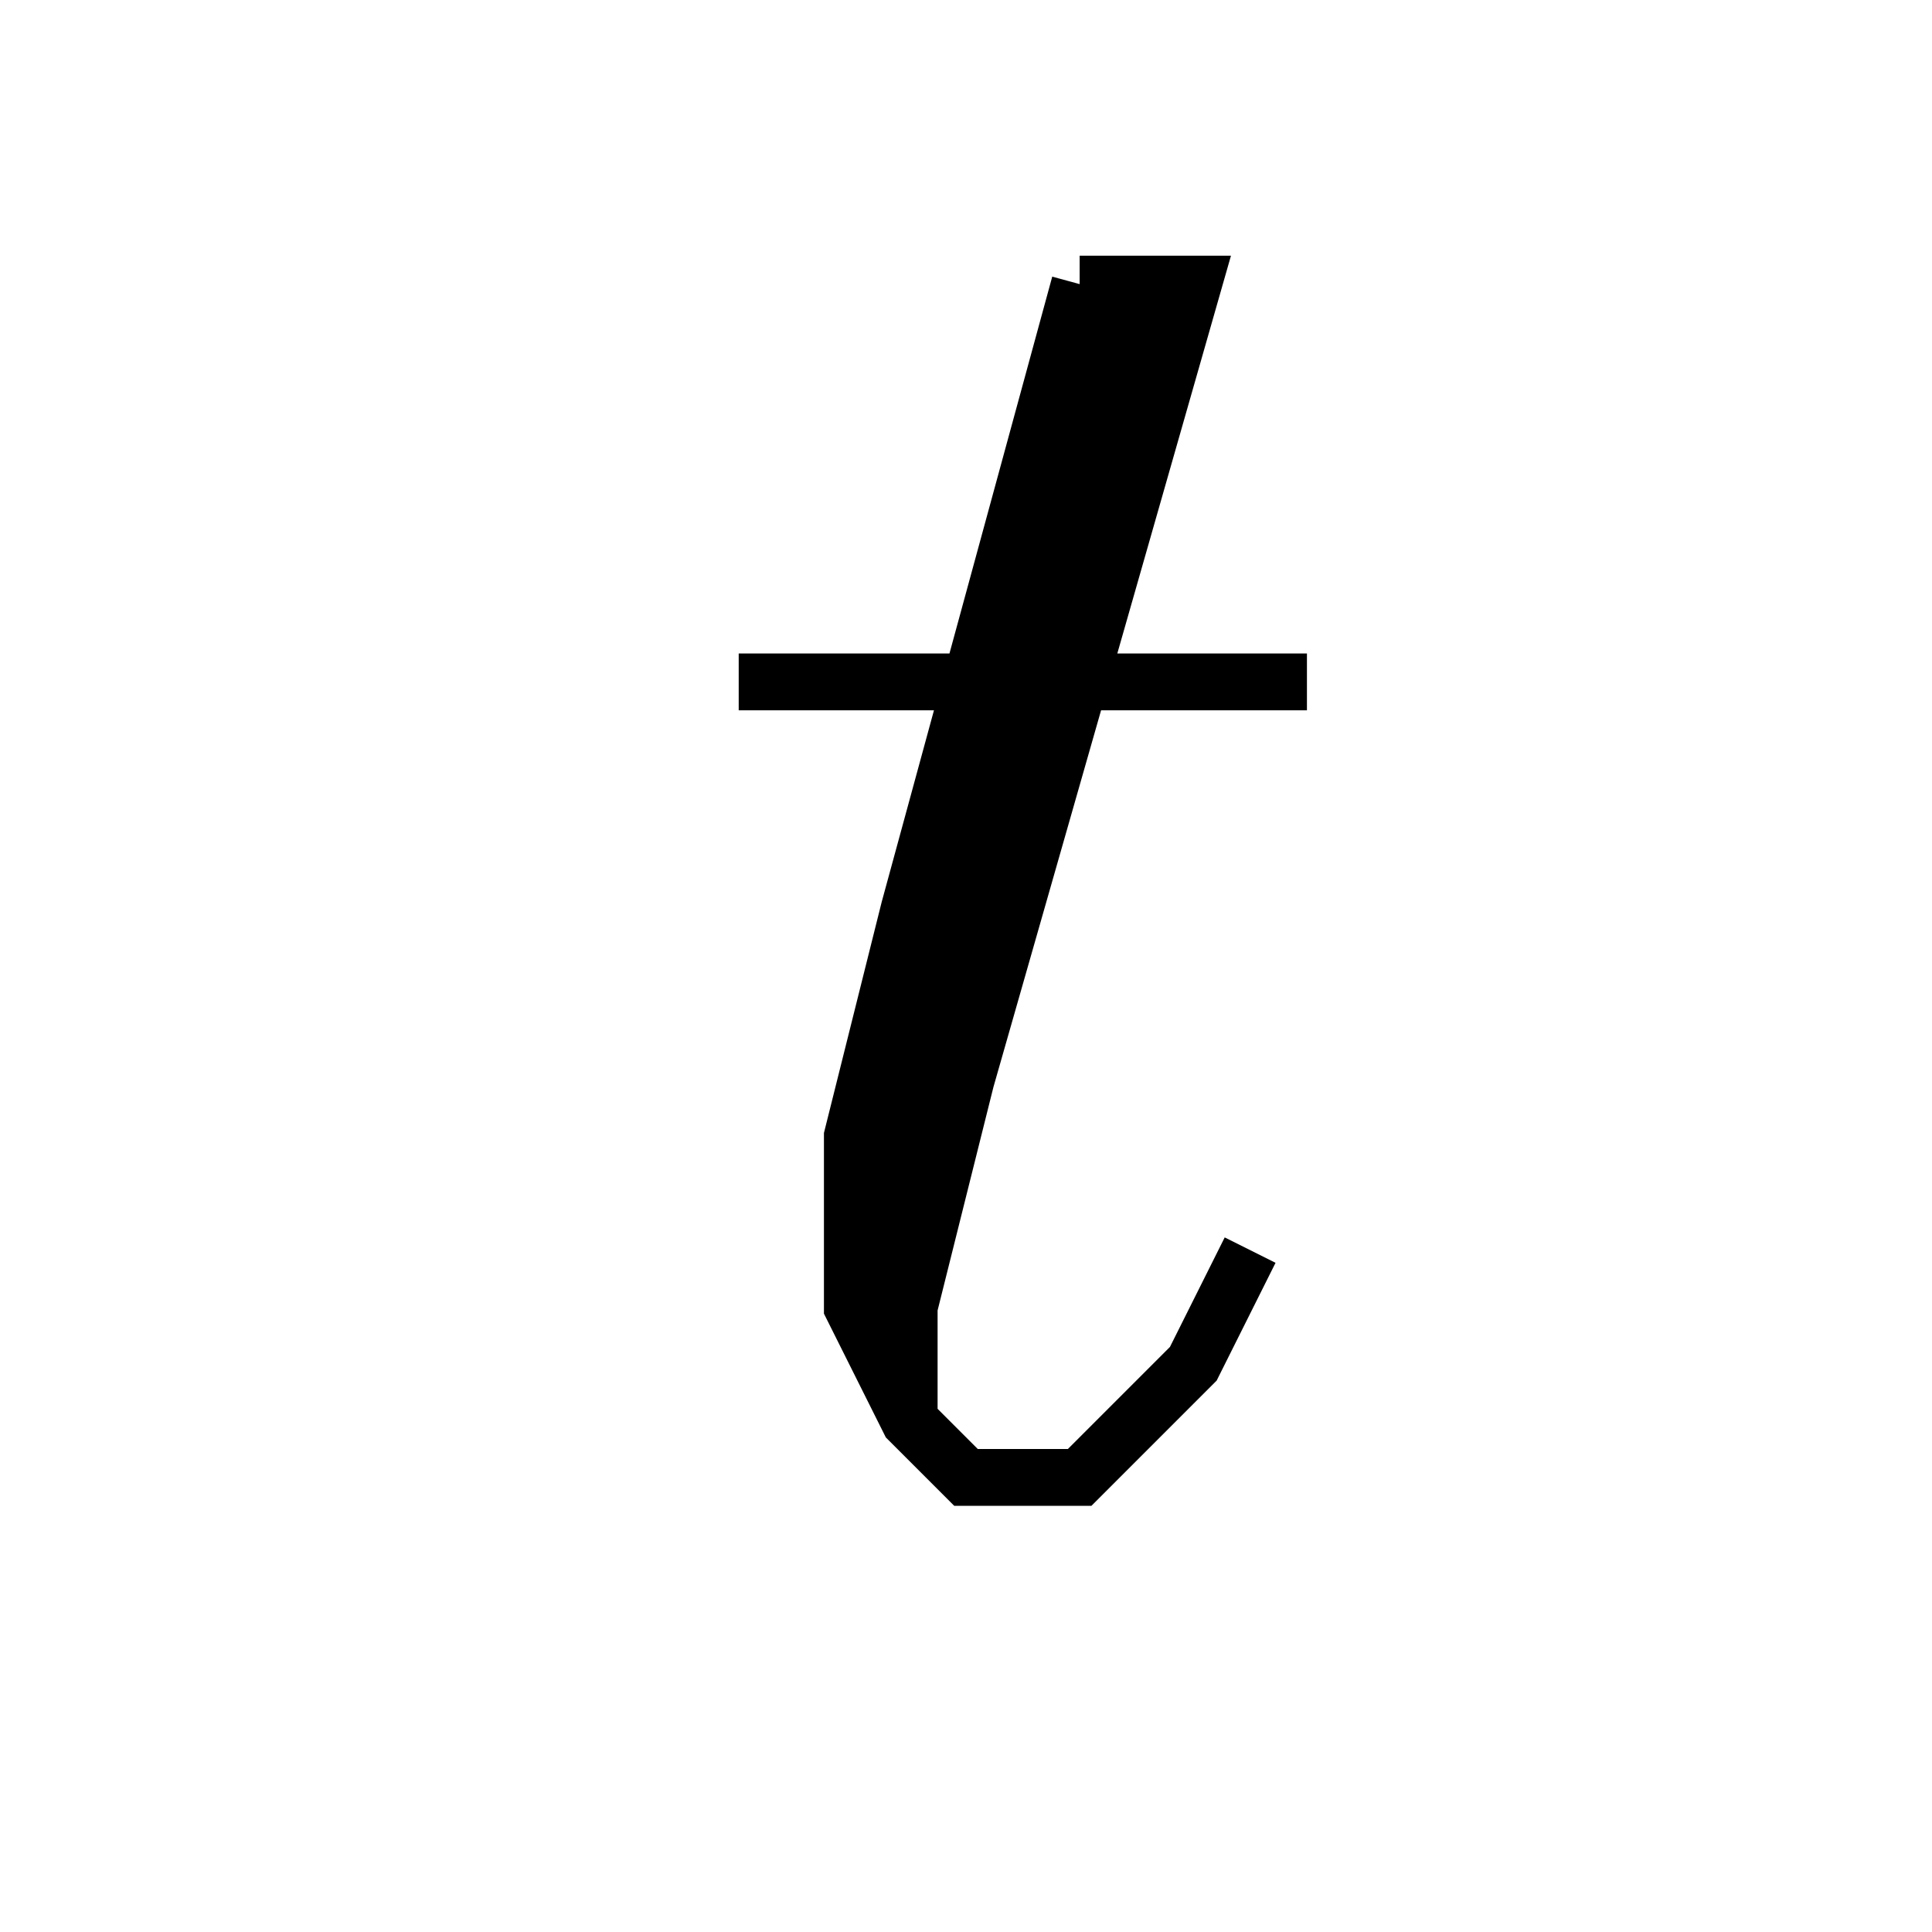 <svg xmlns='http://www.w3.org/2000/svg' 
xmlns:xlink='http://www.w3.org/1999/xlink' 
viewBox = '-17 -17 34 34' >
<path d = '
	M 2, -12
	L -1, -1
	L -2, 3
	L -2, 6
	L -1, 8
	L 0, 9
	L 2, 9
	L 4, 7
	L 5, 5

	M 3, -12
	L 0, -1
	L -1, 3
	L -1, 8

	M 2, -12
	L 4, -12
	L 0, 2
	L -1, 6

	M -4, -5
	L 6, -5

' fill='none' stroke='black' />
</svg>